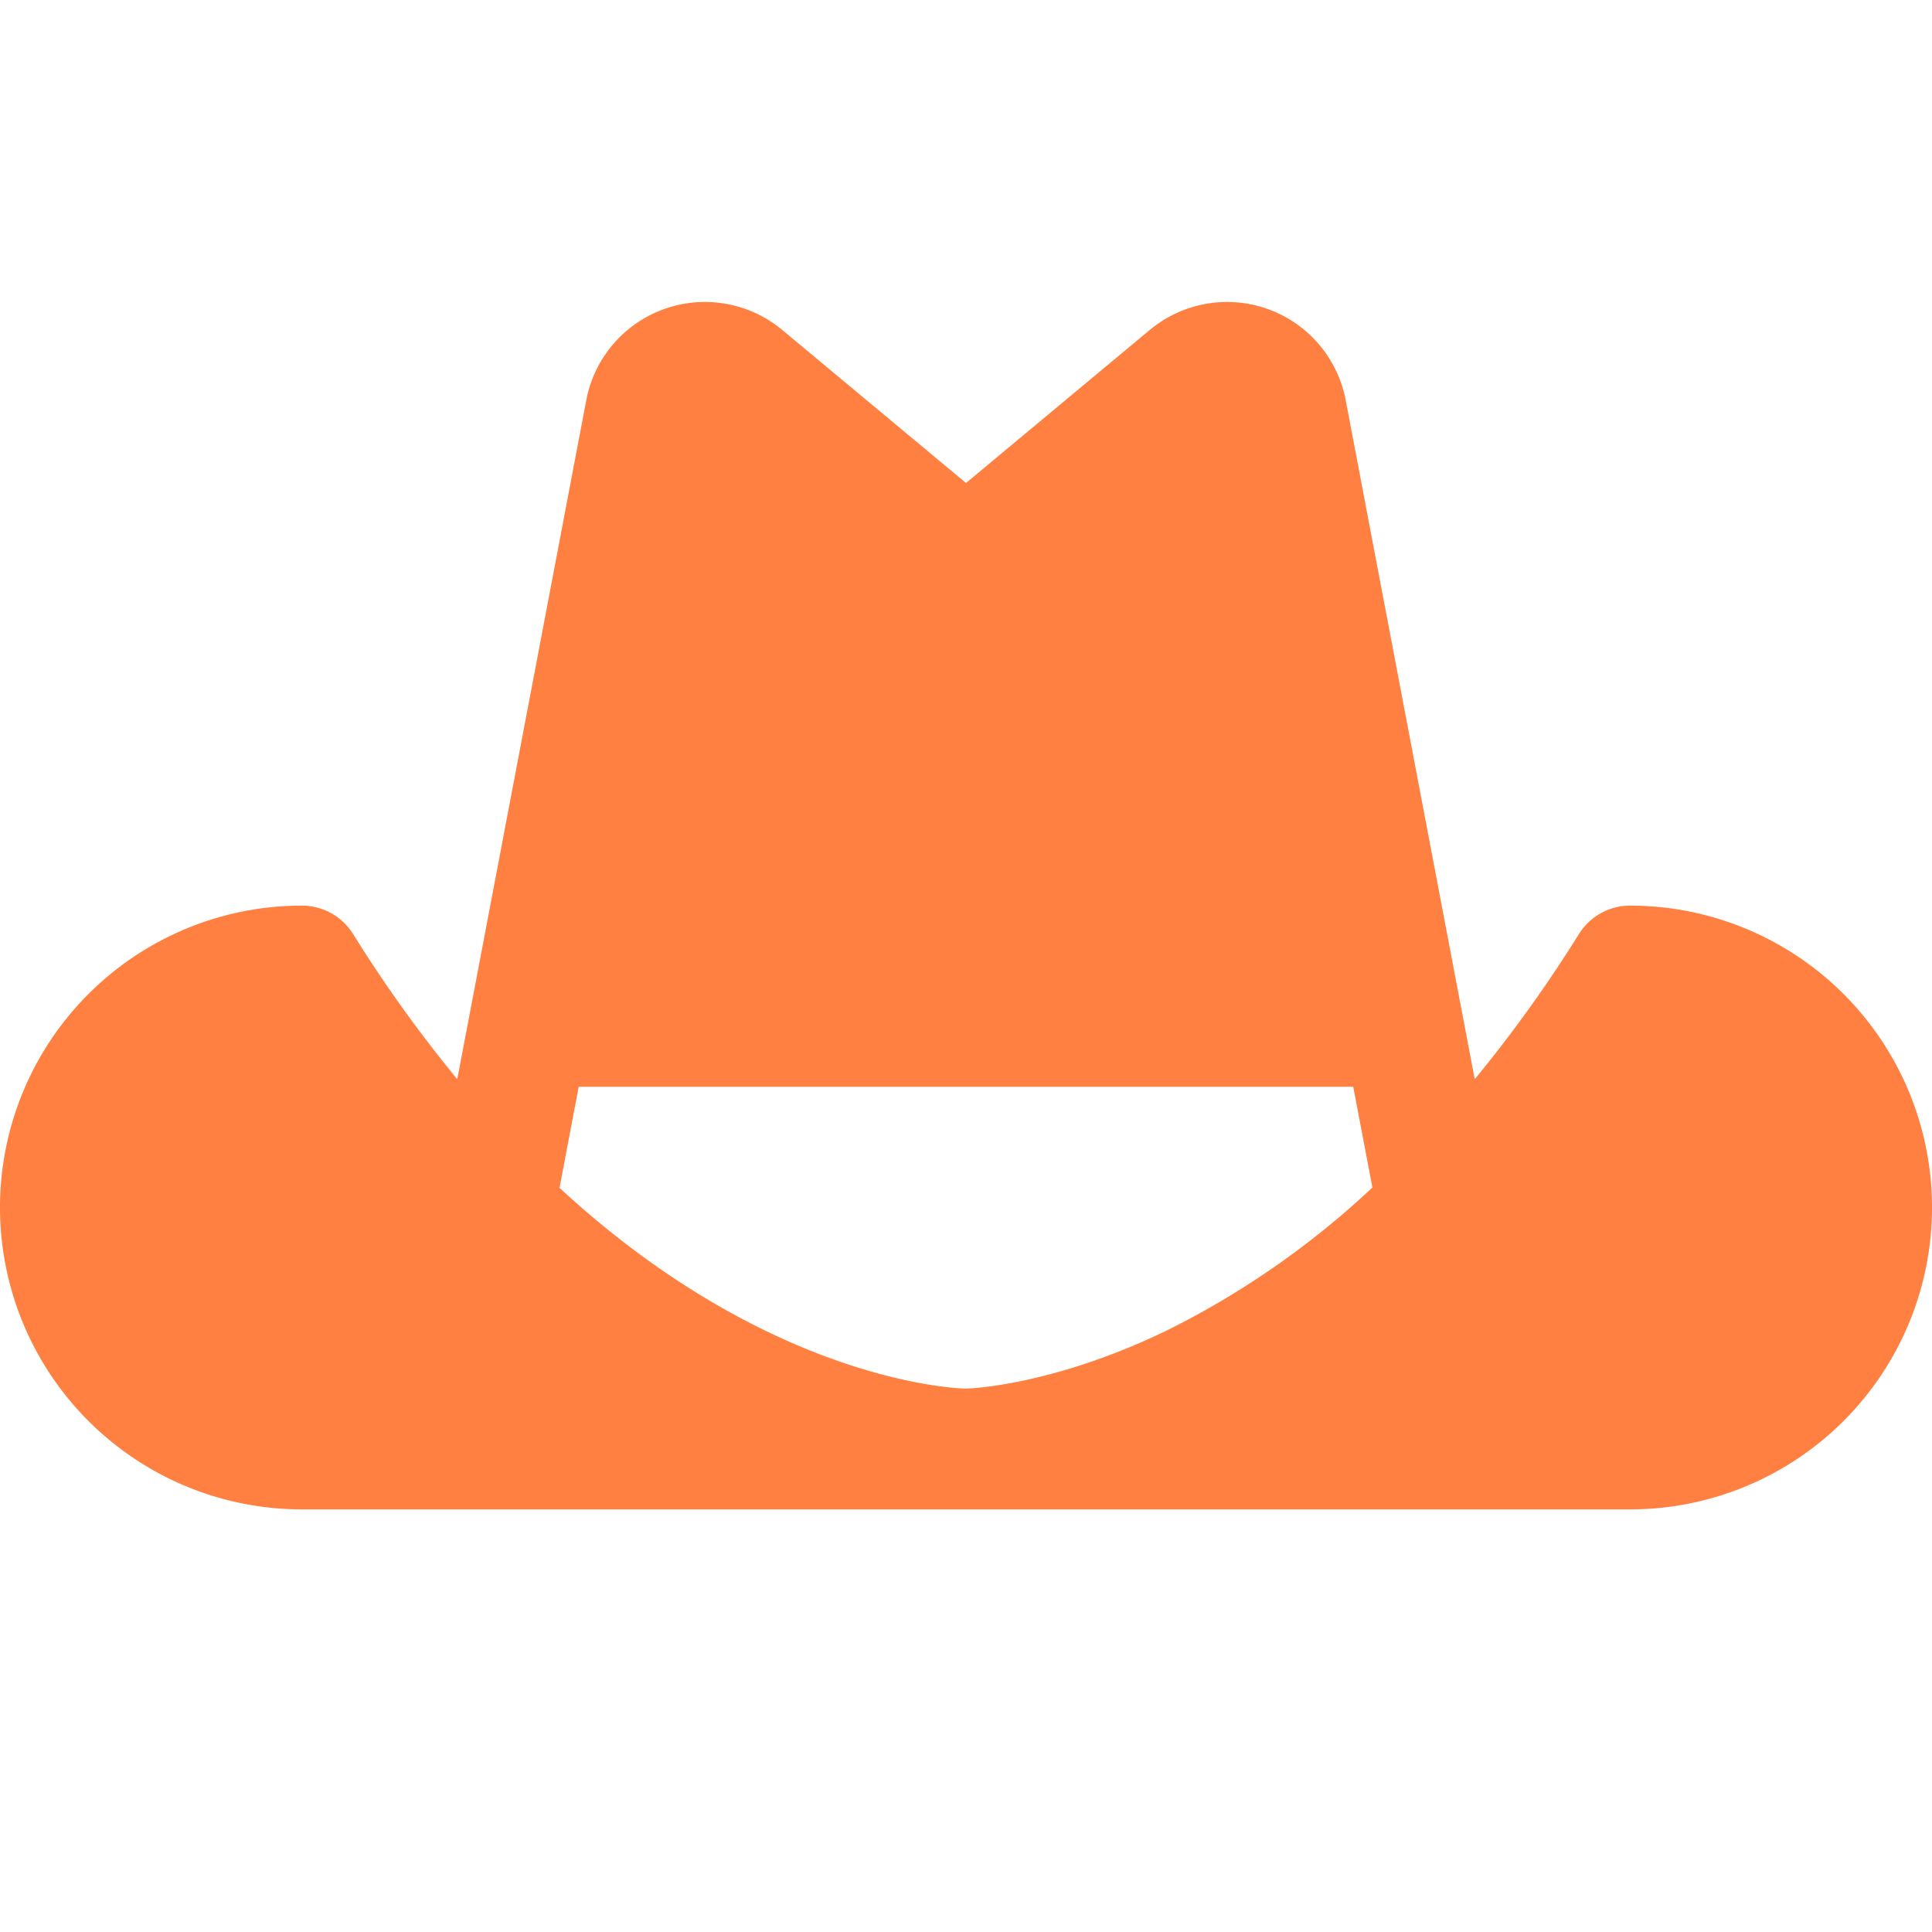 <svg xmlns="http://www.w3.org/2000/svg" width="32" height="32" fill="#ff8040" viewBox="0 0 256 256"><path d="M216,120a8,8,0,0,0-6.78,3.76A179.9,179.9,0,0,1,195.41,143l-1.63-8.57v0L178.32,53.07a16,16,0,0,0-25.72-9.55l-.13.1L128,64,103.53,43.62l-.13-.1a16,16,0,0,0-25.72,9.53L62.23,134.38v0L60.59,143a179.27,179.27,0,0,1-13.81-19.25A8,8,0,0,0,40,120a40,40,0,0,0,0,80H216a40,40,0,0,0,0-80ZM76.68,144H179.31l2.54,13.35a113.28,113.28,0,0,1-27.35,19C139.1,183.77,128.06,184,128,184c-.33,0-25.49-.4-53.86-26.6Z"></path></svg>